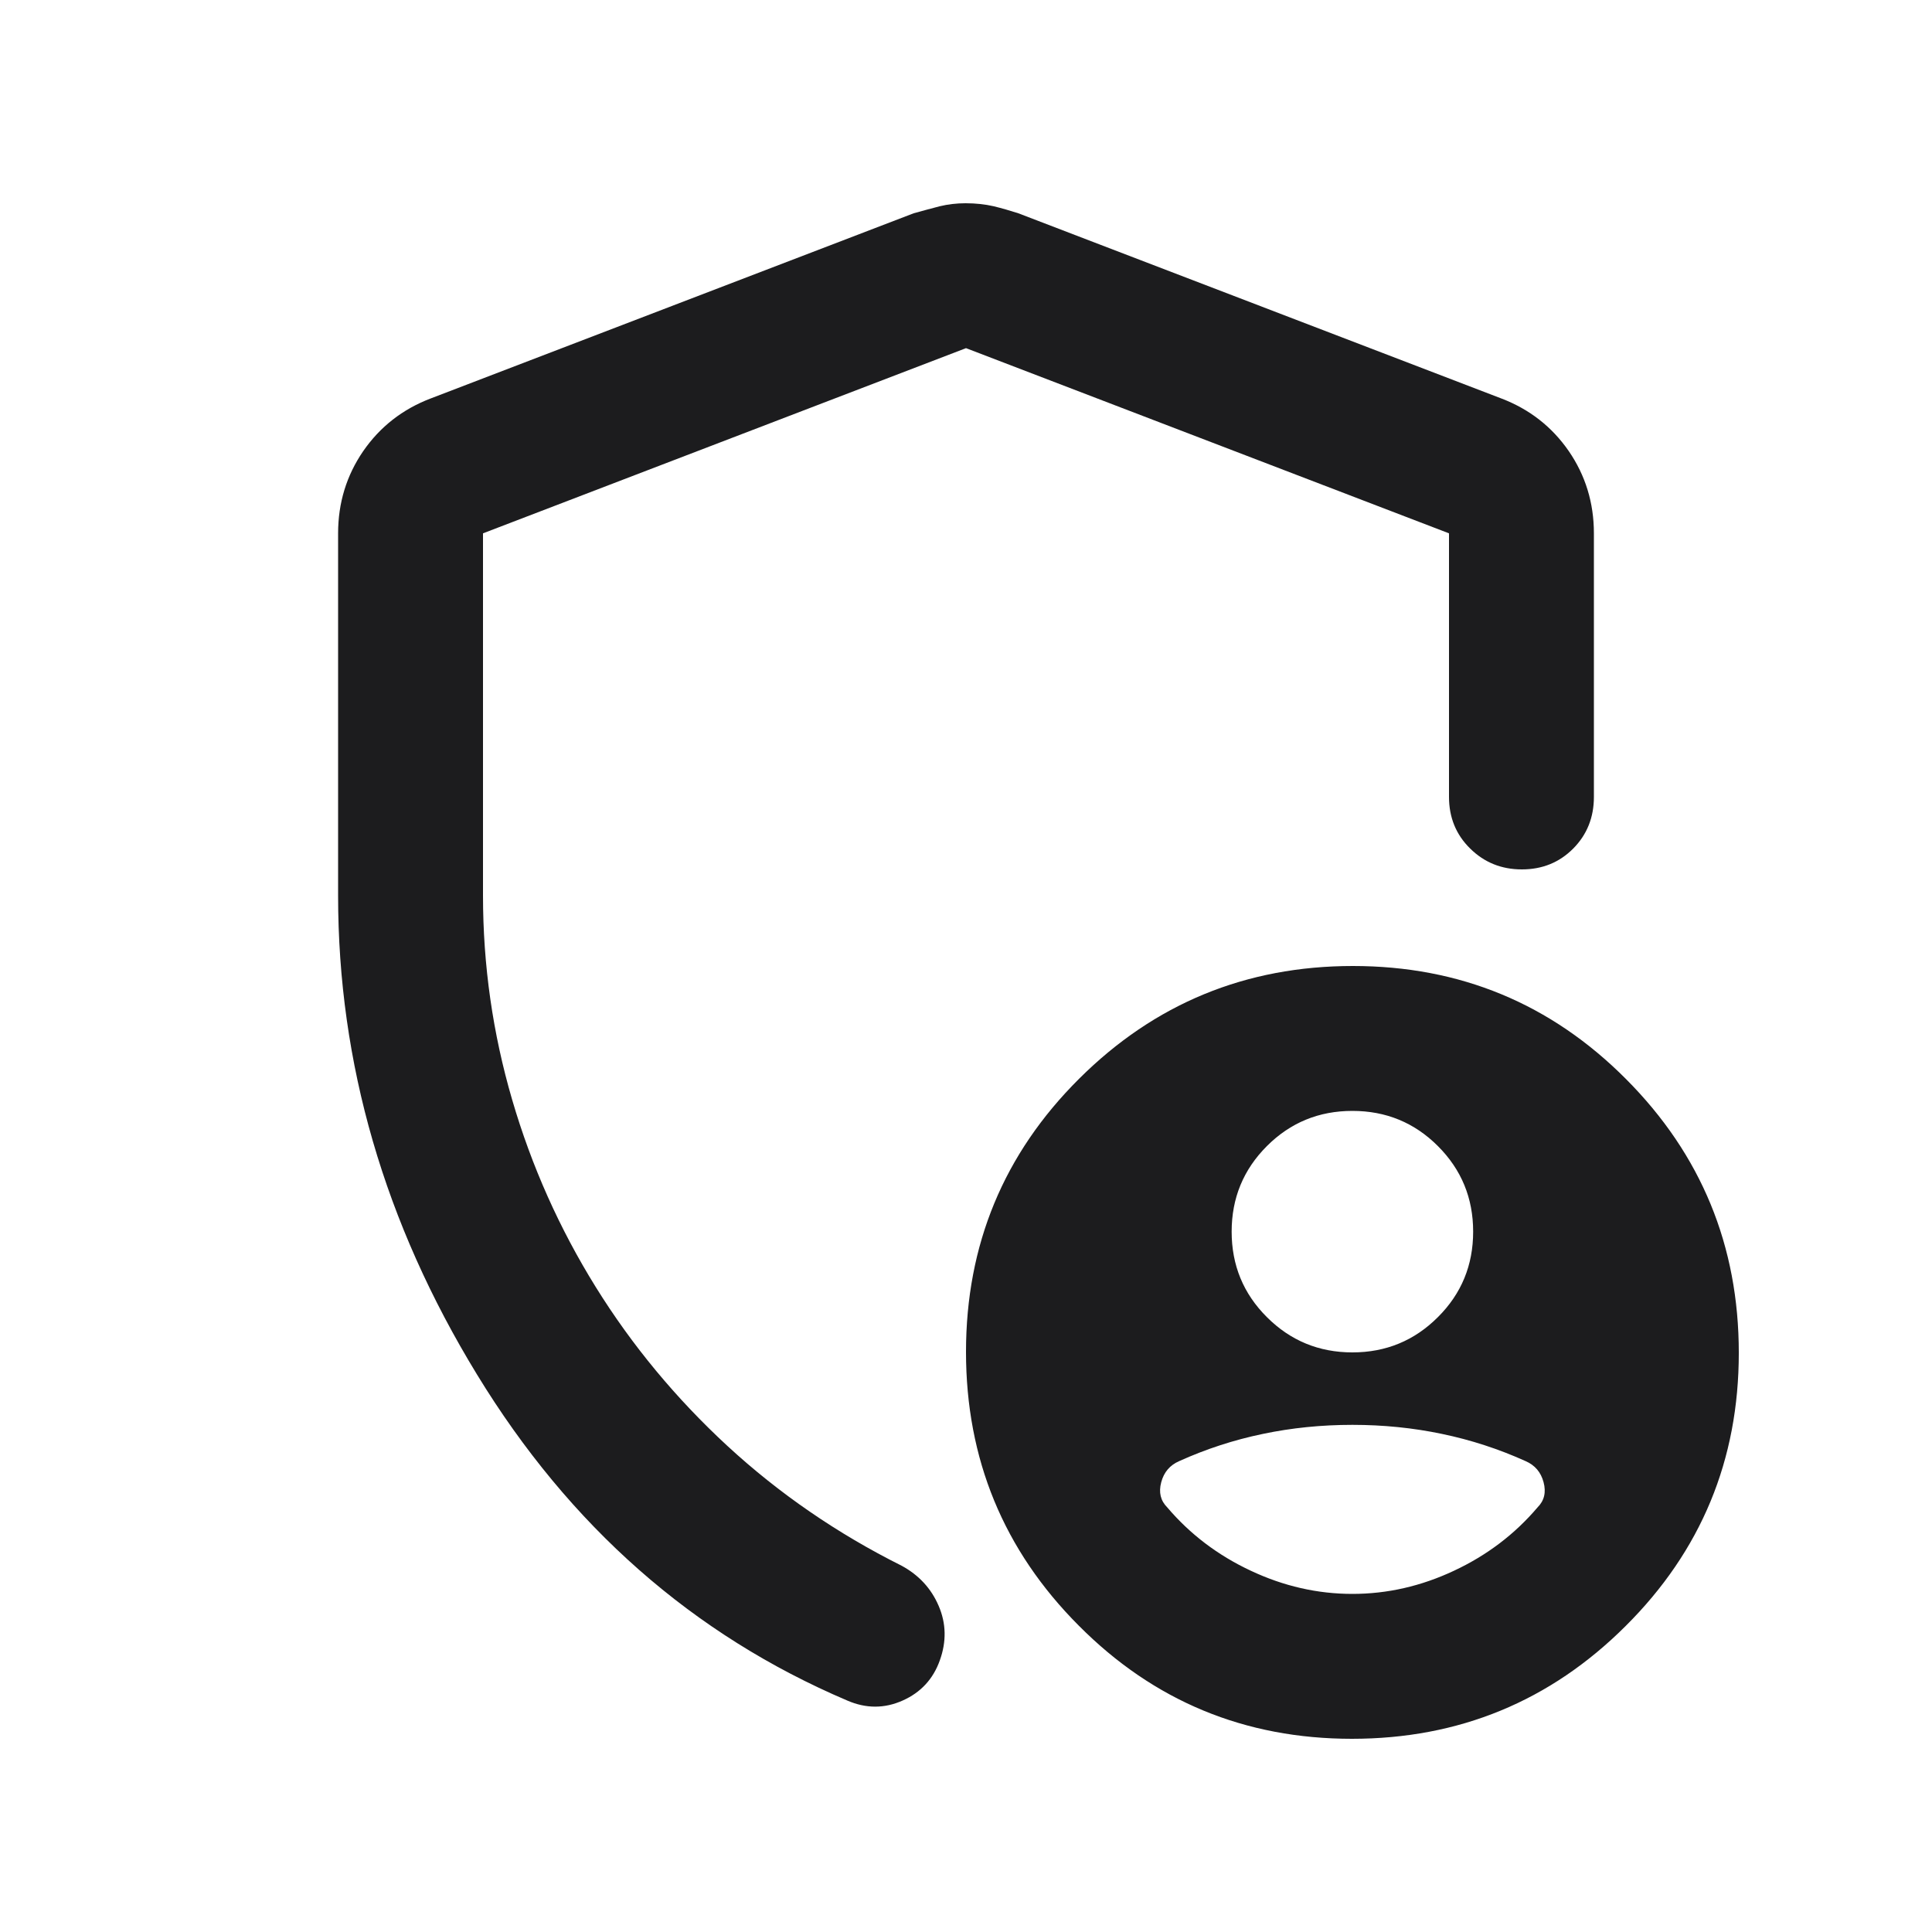<svg width="20" height="20" viewBox="0 0 20 20" fill="none" xmlns="http://www.w3.org/2000/svg">
<g id="Icon/Small/Outline/Generate">
<path id="Vector" d="M9.995 2.104C10.102 2.104 10.199 2.115 10.286 2.135C10.373 2.156 10.458 2.181 10.542 2.208L15.542 4.125C15.833 4.236 16.066 4.418 16.24 4.67C16.413 4.922 16.5 5.206 16.5 5.521V8.25C16.5 8.462 16.428 8.641 16.286 8.784C16.143 8.928 15.966 9 15.754 9C15.543 9 15.365 8.928 15.219 8.784C15.073 8.641 15 8.462 15 8.25V5.521L10 3.604L5 5.521V9.271C5 9.993 5.101 10.698 5.302 11.385C5.503 12.073 5.792 12.719 6.167 13.323C6.542 13.927 6.997 14.476 7.531 14.969C8.066 15.462 8.667 15.875 9.333 16.208C9.512 16.305 9.64 16.444 9.717 16.624C9.795 16.805 9.799 16.993 9.729 17.188C9.66 17.382 9.531 17.521 9.344 17.604C9.156 17.688 8.965 17.688 8.771 17.604C7.174 16.924 5.896 15.799 4.938 14.229C3.979 12.66 3.5 11.007 3.5 9.271V5.521C3.5 5.206 3.587 4.922 3.76 4.67C3.934 4.418 4.167 4.236 4.458 4.125L9.458 2.208C9.556 2.181 9.646 2.156 9.729 2.135C9.812 2.115 9.901 2.104 9.995 2.104ZM13.995 18C12.887 18 11.944 17.61 11.167 16.828C10.389 16.048 10 15.103 10 13.995C10 12.887 10.39 11.944 11.171 11.167C11.952 10.389 12.897 10 14.005 10C15.113 10 16.056 10.39 16.833 11.171C17.611 11.952 18 12.897 18 14.005C18 15.113 17.61 16.055 16.828 16.833C16.048 17.611 15.103 18 13.995 18ZM14 14C14.347 14 14.642 13.878 14.885 13.635C15.129 13.392 15.25 13.097 15.25 12.75C15.25 12.403 15.129 12.108 14.885 11.864C14.642 11.621 14.347 11.5 14 11.5C13.653 11.5 13.358 11.621 13.115 11.864C12.871 12.108 12.75 12.403 12.75 12.75C12.75 13.097 12.871 13.392 13.115 13.635C13.358 13.878 13.653 14 14 14ZM14 16.5C14.361 16.5 14.712 16.42 15.052 16.26C15.392 16.101 15.681 15.882 15.917 15.604C15.986 15.535 16.007 15.448 15.979 15.344C15.951 15.239 15.889 15.167 15.792 15.125C15.515 15 15.227 14.906 14.928 14.844C14.629 14.781 14.319 14.75 14 14.75C13.681 14.75 13.371 14.781 13.072 14.844C12.773 14.906 12.485 15 12.208 15.125C12.111 15.167 12.049 15.239 12.021 15.344C11.993 15.448 12.014 15.535 12.083 15.604C12.319 15.882 12.608 16.101 12.948 16.26C13.288 16.42 13.639 16.5 14 16.5Z" fill="#1C1C1E"/>
</g>
</svg>
